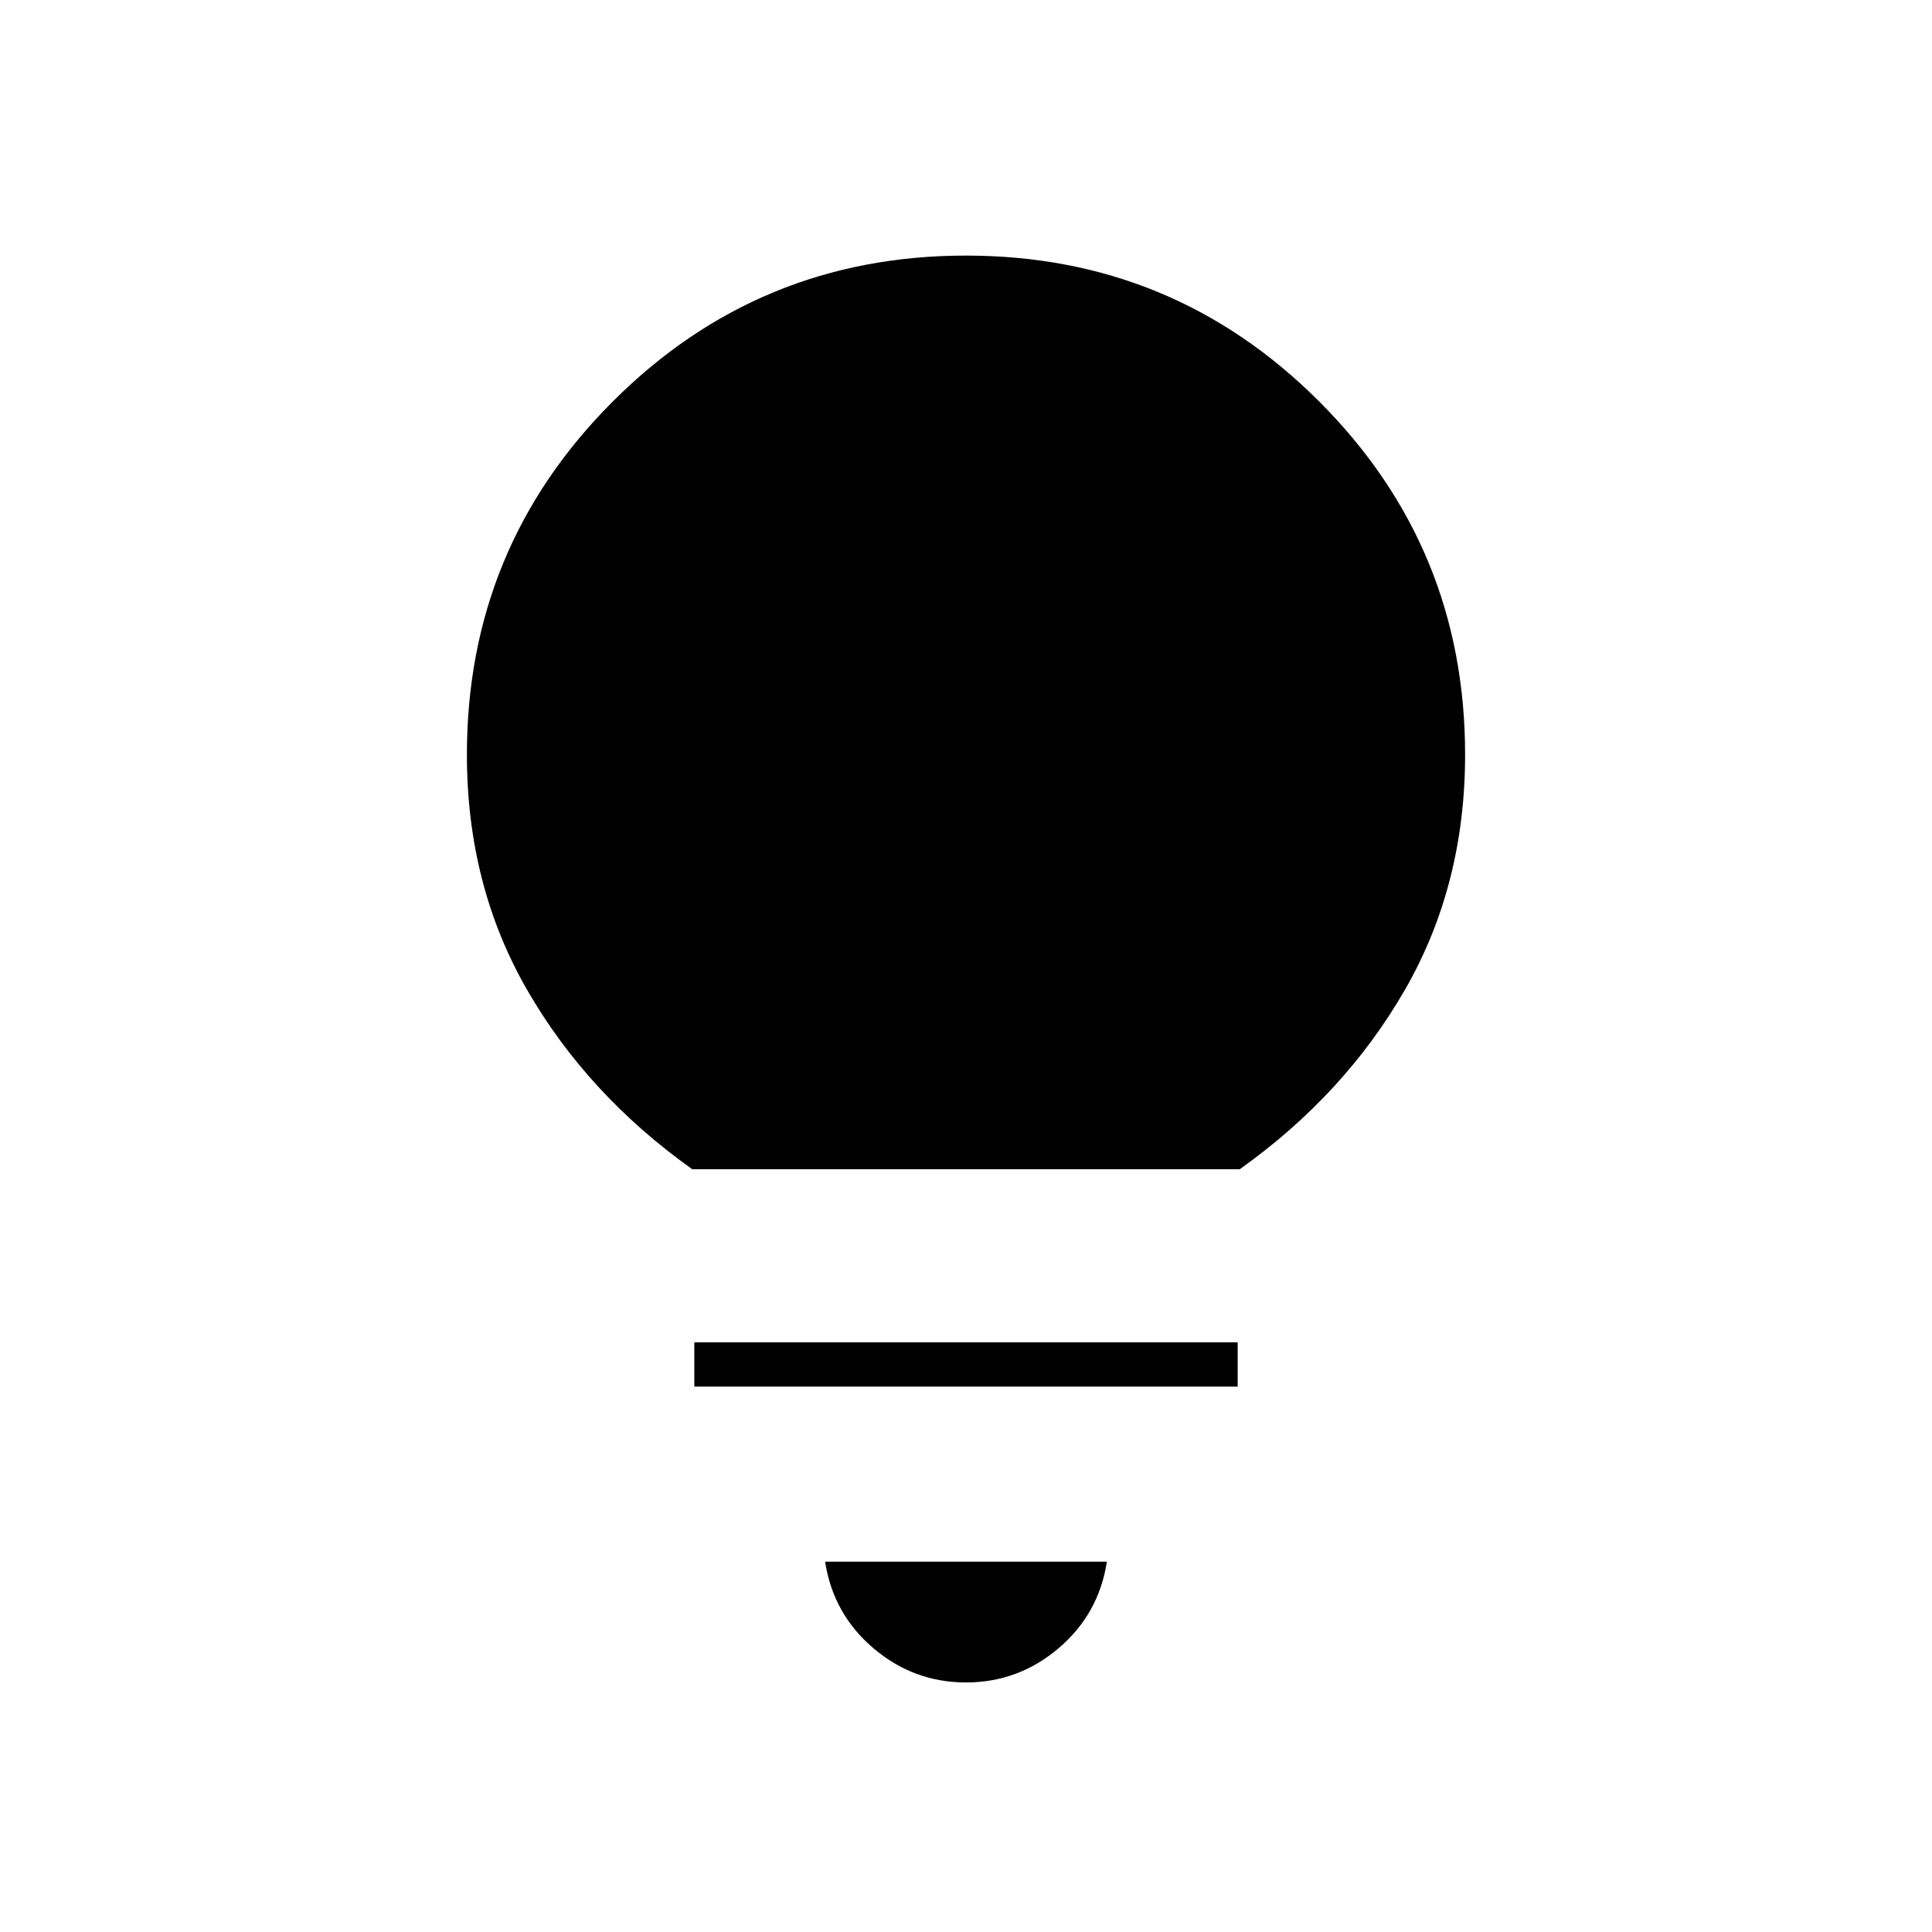<svg xmlns="http://www.w3.org/2000/svg" height="48" width="48"><path d="M24 41.8q-1.3 0-2.3-.85-1-.85-1.2-2.15h7q-.2 1.3-1.2 2.15-1 .85-2.3.85Zm-6.75-7.35v-1.1h13.5v1.1Zm-.05-5.4q-2.6-1.85-4.1-4.45-1.5-2.6-1.5-5.85 0-5.15 3.625-8.775T24 6.35q5.15 0 8.775 3.625T36.4 18.75q0 3.25-1.5 5.85-1.5 2.6-4.1 4.45Z"/></svg>